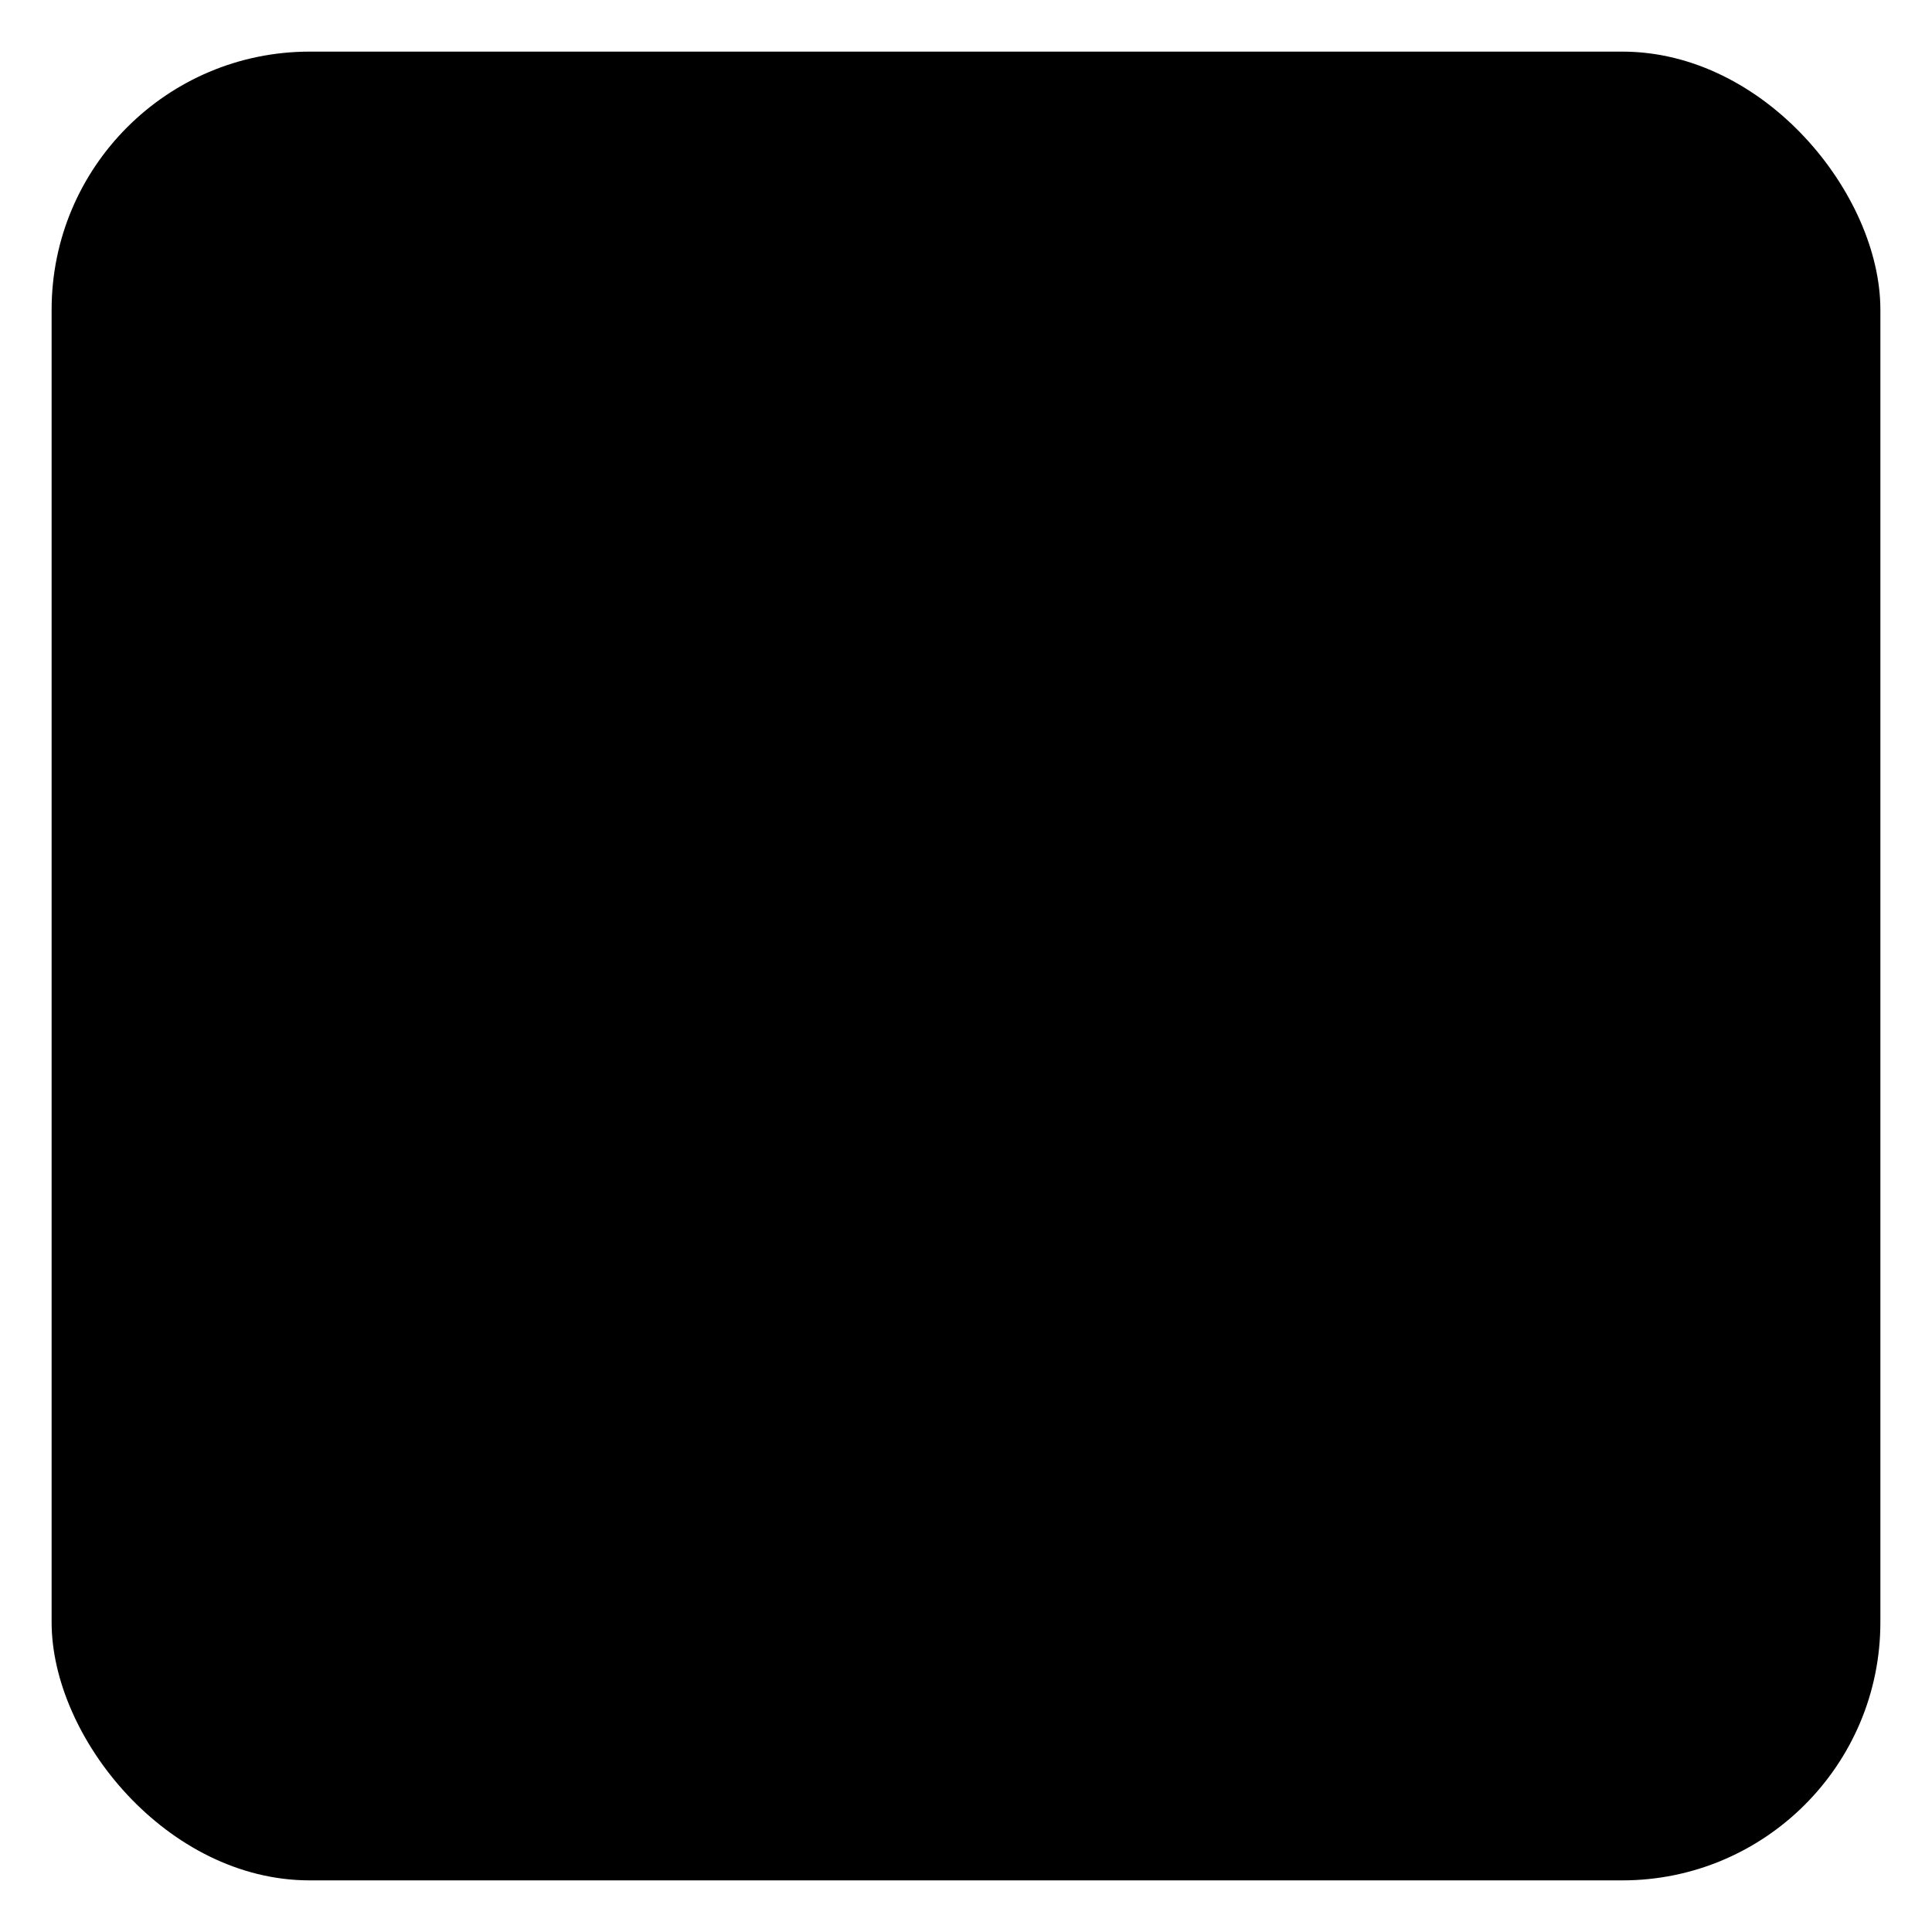 <?xml version="1.0" encoding="UTF-8" standalone="no"?>
<!-- Created with Inkscape (http://www.inkscape.org/) -->

<svg
   xmlns:dc="http://purl.org/dc/elements/1.1/"
   xmlns:cc="http://creativecommons.org/ns#"
   xmlns:rdf="http://www.w3.org/1999/02/22-rdf-syntax-ns#"
   xmlns:svg="http://www.w3.org/2000/svg"
   xmlns="http://www.w3.org/2000/svg"
   xmlns:sodipodi="http://sodipodi.sourceforge.net/DTD/sodipodi-0.dtd"
   xmlns:inkscape="http://www.inkscape.org/namespaces/inkscape"
   width="374.286"
   height="374.286"
   id="svg4308"
   version="1.1"
   inkscape:version="0.47 r22583"
   sodipodi:docname="decidue.svg">
  <defs
     id="defs4310">
    <inkscape:perspective
       sodipodi:type="inkscape:persp3d"
       inkscape:vp_x="0 : 526.18109 : 1"
       inkscape:vp_y="0 : 1000 : 0"
       inkscape:vp_z="744.09448 : 526.18109 : 1"
       inkscape:persp3d-origin="372.04724 : 350.78739 : 1"
       id="perspective4316" />
    <inkscape:perspective
       id="perspective4326"
       inkscape:persp3d-origin="0.5 : 0.33333333 : 1"
       inkscape:vp_z="1 : 0.5 : 1"
       inkscape:vp_y="0 : 1000 : 0"
       inkscape:vp_x="0 : 0.5 : 1"
       sodipodi:type="inkscape:persp3d" />
    <inkscape:perspective
       id="perspective4354"
       inkscape:persp3d-origin="0.5 : 0.33333333 : 1"
       inkscape:vp_z="1 : 0.5 : 1"
       inkscape:vp_y="0 : 1000 : 0"
       inkscape:vp_x="0 : 0.5 : 1"
       sodipodi:type="inkscape:persp3d" />
    <inkscape:perspective
       id="perspective4382"
       inkscape:persp3d-origin="0.5 : 0.33333333 : 1"
       inkscape:vp_z="1 : 0.5 : 1"
       inkscape:vp_y="0 : 1000 : 0"
       inkscape:vp_x="0 : 0.5 : 1"
       sodipodi:type="inkscape:persp3d" />
    <inkscape:perspective
       id="perspective4410"
       inkscape:persp3d-origin="0.5 : 0.33333333 : 1"
       inkscape:vp_z="1 : 0.5 : 1"
       inkscape:vp_y="0 : 1000 : 0"
       inkscape:vp_x="0 : 0.5 : 1"
       sodipodi:type="inkscape:persp3d" />
    <inkscape:perspective
       id="perspective4438"
       inkscape:persp3d-origin="0.5 : 0.33333333 : 1"
       inkscape:vp_z="1 : 0.5 : 1"
       inkscape:vp_y="0 : 1000 : 0"
       inkscape:vp_x="0 : 0.5 : 1"
       sodipodi:type="inkscape:persp3d" />
    <inkscape:perspective
       id="perspective5262"
       inkscape:persp3d-origin="0.5 : 0.33333333 : 1"
       inkscape:vp_z="1 : 0.5 : 1"
       inkscape:vp_y="0 : 1000 : 0"
       inkscape:vp_x="0 : 0.5 : 1"
       sodipodi:type="inkscape:persp3d" />
  </defs>
  <sodipodi:namedview
     id="base"
     pagecolor="#ffffff"
     bordercolor="#666666"
     borderopacity="1.0"
     inkscape:pageopacity="0.0"
     inkscape:pageshadow="2"
     inkscape:zoom="0.35"
     inkscape:cx="237.14284"
     inkscape:cy="318.57142"
     inkscape:document-units="px"
     inkscape:current-layer="layer1"
     showgrid="false"
     inkscape:window-width="1366"
     inkscape:window-height="706"
     inkscape:window-x="-8"
     inkscape:window-y="-8"
     inkscape:window-maximized="1" />
  <g
     inkscape:label="Calque 1"
     inkscape:groupmode="layer"
     id="layer1"
     transform="translate(-232.857,-476.648)">
    <g
       id="g4278-2"
       transform="translate(-622.857,-620.49)">
      <path
         d="m 1034.946,1214.089 c 0,-0.368 -0.531,-0.668 -1.181,-0.668 -0.888,0 -1.021,0.291 -0.538,1.172 0.627,1.146 1.719,0.826 1.719,-0.504 z m 9.085,0.837 c 0.923,-2.611 0.789,-2.891 -0.841,-1.766 -0.865,0.597 -1.338,1.535 -1.149,2.28 0.451,1.779 1.254,1.572 1.991,-0.514 z m -15.725,3.088 c 0.658,-1.201 0.645,-1.593 -0.078,-2.285 -1.927,-1.847 -2.813,-0.847 -2.021,2.28 0.467,1.842 1.091,1.844 2.099,0.011 z m -7.94,-2.557 c 0.011,-1.182 -0.287,-1.536 -0.951,-1.15 -0.528,0.307 -1.075,0.558 -1.214,0.558 -0.546,0 -0.215,2.45 0.471,3.49 0.856,1.297 1.679,-0.111 1.694,-2.898 z m 25.391,4.442 c -0.187,-0.283 -0.526,0.227 -0.754,1.134 -0.33,1.311 -0.26,1.417 0.34,0.515 0.415,-0.624 0.601,-1.366 0.414,-1.649 z m -32.667,0.973 c 0,-0.82 -0.356,-1.144 -0.907,-0.823 -0.499,0.29 -0.756,0.898 -0.571,1.351 0.53,1.299 1.478,0.96 1.478,-0.527 z m 19.099,0.307 1.601,-2.882 -1.363,-2.198 -1.363,-2.198 -1.27,3.931 c -0.822,2.543 -1.075,4.337 -0.717,5.081 0.83,1.723 1.355,1.431 3.112,-1.733 z m -13.635,1.012 c 0,-1.567 -2.155,-6.379 -2.732,-6.099 -0.687,0.334 -1.166,6.555 -0.659,8.558 0.282,1.114 0.567,1.083 1.862,-0.203 0.841,-0.834 1.529,-1.85 1.529,-2.257 z m -10.937,0.389 c 0.011,-0.6 -0.627,-0.838 -1.534,-0.575 -1.475,0.427 -1.497,0.524 -0.5,2.193 0.802,1.343 1.157,1.476 1.534,0.575 0.27,-0.644 0.495,-1.631 0.5,-2.193 z m 43.115,3.847 c 0,-1.74 -2.002,-4.765 -2.289,-3.459 -0.286,1.301 0.953,4.772 1.703,4.772 0.322,0 0.586,-0.591 0.586,-1.314 z m -50.391,0.958 c 0,-0.732 -0.84,-1.469 -1.973,-1.73 -2.457,-0.567 -2.93,0.011 -1.401,1.701 1.504,1.666 3.374,1.682 3.374,0.03 z m -9.714,0.355 c 0,-0.506 -0.289,-0.92 -0.643,-0.92 -0.354,0 -0.474,0.414 -0.268,0.92 0.206,0.506 0.496,0.92 0.643,0.92 0.147,0 0.268,-0.414 0.268,-0.92 z m -1.518,1.839 c -0.206,-0.506 -0.785,-0.92 -1.286,-0.92 -0.501,0 -0.742,0.414 -0.535,0.92 0.206,0.506 0.785,0.92 1.286,0.92 0.501,0 0.742,-0.414 0.535,-0.92 z m 48.56,-1.331 c 4.468,-4.329 4.986,-6.017 3.267,-10.649 -1.705,-4.597 -3.829,-5.069 -4.37,-0.971 -0.195,1.476 -1.185,4.117 -2.201,5.869 -1.016,1.752 -1.847,3.654 -1.847,4.226 0,1.02 1.325,4.694 1.693,4.694 0.103,0 1.659,-1.427 3.458,-3.17 z m -32.568,1.624 c 0.41,-1.111 0.205,-2.402 -0.729,-4.587 -1.448,-3.387 -2.07,-3.768 -2.619,-1.601 -0.421,1.663 1.298,7.734 2.19,7.734 0.323,0 0.844,-0.696 1.158,-1.546 z m 50.247,-0.045 c -0.617,-0.935 -1.127,0.472 -0.62,1.714 0.382,0.937 0.525,0.938 0.731,0 0.141,-0.639 0.09,-1.412 -0.111,-1.718 z m -59.941,0.887 c 0.652,-1.844 -0.194,-4.105 -1.897,-5.073 -1.261,-0.717 -1.395,0.906 -0.358,4.353 0.828,2.753 1.464,2.956 2.254,0.72 z m -9.637,-1.611 c 0,-1.48 -1.662,-2.5 -2.145,-1.317 -0.199,0.488 -0.185,1.733 0.032,2.767 0.314,1.501 0.567,1.662 1.253,0.799 0.473,-0.595 0.86,-1.607 0.86,-2.249 z m 62.411,4.888 c 1.001,-1.516 0.925,-2.588 -0.539,-7.601 l -1.267,-4.34 -1.52,2.154 c -2.446,3.466 -2.775,5.021 -1.715,8.123 0.706,2.068 1.371,2.767 2.629,2.767 0.926,0 2.012,-0.496 2.413,-1.103 z m 9.835,-0.384 c 0,-0.759 -0.273,-1.124 -0.607,-0.811 -0.334,0.313 -0.607,1.189 -0.607,1.948 0,0.759 0.273,1.124 0.607,0.811 0.334,-0.313 0.607,-1.189 0.607,-1.948 z m -44.579,-4.428 c 0.293,-1.768 -0.09,-2.951 -1.782,-5.515 l -2.155,-3.264 -0.605,3.318 c -0.333,1.825 -1.04,4.046 -1.572,4.937 -0.532,0.891 -1.023,2.793 -1.091,4.227 -0.105,2.216 0.15,2.697 1.697,3.197 1.492,0.482 2.121,0.115 3.478,-2.03 0.911,-1.44 1.825,-3.631 2.03,-4.869 z m -30.961,3.659 c -0.466,-3.765 -0.944,-4.056 -2.091,-1.273 -0.732,1.776 -0.668,2.163 0.604,3.616 1.786,2.041 1.99,1.719 1.487,-2.343 z m 81.612,7.39 c 0,-0.211 0.158,-1.009 0.352,-1.772 0.264,-1.042 0.037,-1.263 -0.911,-0.888 -1.288,0.51 -1.58,1.337 -0.857,2.431 0.447,0.677 1.417,0.834 1.417,0.228 z m -86.21,-0.719 c 0,-1.486 -0.18,-1.751 -0.676,-1 -0.372,0.563 -0.492,1.473 -0.268,2.023 0.628,1.539 0.943,1.197 0.943,-1.024 z m 126.887,2.483 c 0,-0.826 -0.548,-1.368 -1.366,-1.35 -1.332,0.029 -1.336,0.063 -0.188,1.379 1.464,1.677 1.554,1.675 1.554,-0.03 z m -30.963,-0.568 c 0,-0.506 -0.273,-0.664 -0.607,-0.351 -0.334,0.313 -0.607,0.982 -0.607,1.488 0,0.506 0.273,0.664 0.607,0.351 0.334,-0.312 0.607,-0.982 0.607,-1.488 z m -2.55,0.844 c 1.086,-1.645 0.88,-3.495 -0.388,-3.495 -0.614,0 -1.428,1.035 -1.808,2.299 -0.597,1.983 -0.543,2.299 0.388,2.299 0.594,0 1.407,-0.497 1.808,-1.104 z m 39.584,1.104 c 0,-0.506 -0.41,-0.92 -0.911,-0.92 -0.501,0 -0.911,0.414 -0.911,0.92 0,0.506 0.41,0.92 0.911,0.92 0.501,0 0.911,-0.414 0.911,-0.92 z m -32.784,1.492 c 0,-0.191 -0.478,-0.915 -1.062,-1.609 -0.963,-1.144 -0.984,-1.111 -0.229,0.347 0.793,1.532 1.292,2.019 1.292,1.262 z m -10.999,-7.076 c -0.561,-0.526 -1.064,-0.123 -1.57,1.256 -0.962,2.623 -0.974,4.597 -0.037,6.018 0.597,0.904 0.924,0.354 1.592,-2.681 0.708,-3.217 0.71,-3.941 0.015,-4.593 z m 61.875,8.159 c 1.132,-1.714 0.868,-2.575 -0.789,-2.575 -1.653,0 -1.693,0.078 -1.149,2.224 0.441,1.74 0.959,1.834 1.938,0.351 z m -22.088,0.545 c 0.958,-0.557 1.388,-4.96 0.484,-4.96 -0.262,0 -0.96,1.242 -1.552,2.759 -1.065,2.73 -0.795,3.284 1.068,2.201 z m -22.717,-1.281 c -0.425,-1.204 -1.271,-1.839 -2.45,-1.839 -1.946,0 -1.981,0.054 -1.431,2.224 0.237,0.935 1.112,1.455 2.45,1.455 1.893,0 2.022,-0.166 1.431,-1.839 z m -30.117,-12.516 c -1.538,-4.377 -1.946,-4.613 -2.709,-1.564 -0.355,1.421 -1.222,3.515 -1.926,4.654 -0.704,1.138 -0.982,2.069 -0.618,2.069 0.364,0 1.709,2.167 2.99,4.816 l 2.328,4.816 0.542,-5.761 c 0.463,-4.917 0.374,-6.24 -0.607,-9.031 z m -71.64,12.901 c 0.833,-3.287 0.327,-5.733 -1.661,-8.03 l -2.03,-2.345 0.108,4.667 c 0.078,3.351 0.426,5.019 1.235,5.915 1.455,1.612 1.897,1.573 2.347,-0.207 z m -11.003,-0.316 c 0.214,-1.242 0.055,-1.624 -0.536,-1.281 -0.911,0.53 -1.079,1.466 -0.437,2.438 0.578,0.876 0.634,0.81 0.974,-1.157 z m 163.757,0.391 c 0,-1.389 -0.346,-2.299 -0.875,-2.299 -1.438,0 -1.755,1.87 -0.552,3.251 1.467,1.683 1.427,1.71 1.427,-0.952 z m -159.912,-3.762 c -0.356,-1.404 -0.526,-1.445 -1.259,-0.31 -0.467,0.722 -1.036,2.554 -1.265,4.072 l -0.416,2.759 1.676,-2.449 c 1.144,-1.673 1.545,-2.964 1.265,-4.072 z m 125.589,5.431 c 2.135,-1.542 2.73,-3.312 1.501,-4.463 -0.355,-0.332 -0.939,-1.701 -1.299,-3.043 -0.654,-2.437 -0.655,-2.436 -1.466,1.598 -0.446,2.22 -0.973,4.807 -1.17,5.748 -0.439,2.097 -0.262,2.108 2.435,0.161 z m -3.49,-7.044 c -0.112,-0.509 -0.79,0.871 -1.508,3.067 -0.717,2.196 -1.147,4.377 -0.955,4.847 0.41,1.005 2.763,-6.554 2.463,-7.914 z m -7.114,6.273 c 0,-1.729 -2.27,-3.488 -3.538,-2.74 -0.868,0.512 -0.767,0.923 0.699,2.843 1.74,2.28 2.84,2.24 2.84,-0.102 z m -99.415,-1.903 c 1.74,-4.343 2.112,-8.439 1.041,-11.47 -0.454,-1.285 -1.276,-1.779 -2.961,-1.779 -3.269,0 -3.986,1.719 -4.067,9.754 -0.056,5.455 0.116,6.788 0.911,7.11 2.611,1.057 3.441,0.466 5.077,-3.615 z m 146.441,3.241 c -0.52,-1.276 -0.885,-1.038 -0.885,0.578 0,0.788 0.278,1.174 0.617,0.856 0.34,-0.318 0.46,-0.963 0.268,-1.434 z m -11.448,1.657 c 0.737,-1.117 -0.488,-4.352 -1.647,-4.352 -1.203,0 -4.181,3.797 -4.181,5.331 0,0.843 5.202,-0.03 5.829,-0.978 z m -10.106,-3.023 c -0.714,-1.304 -2.401,-1.855 -2.401,-0.785 0,0.299 0.615,1.679 1.366,3.066 1.214,2.242 1.388,2.329 1.564,0.784 0.109,-0.955 -0.129,-2.335 -0.53,-3.066 z m -22.038,1.987 c -1.04,-2.373 -1.829,-2.479 -2.109,-0.283 -0.317,2.491 1.05,4.617 2.111,3.283 0.723,-0.909 0.723,-1.345 0,-3 z m -132.748,1.218 c 0,-0.879 -3.605,-3.059 -4.019,-2.431 -0.186,0.281 0.295,1.807 1.067,3.39 1.292,2.647 1.467,2.75 2.178,1.276 0.425,-0.881 0.773,-1.887 0.773,-2.235 z m 101.952,3.317 c 1.426,-1.117 2.472,-3.086 2.472,-4.652 0,-0.181 -1.093,-2.241 -2.429,-4.579 -1.336,-2.338 -2.429,-4.795 -2.429,-5.461 0,-0.666 -0.368,-1.674 -0.819,-2.24 -1.854,-2.331 -4.173,6.317 -3.226,12.033 0.45,2.716 2.595,6.245 3.795,6.245 0.504,0 1.69,-0.605 2.635,-1.345 z m -93.412,0.394 c 0.646,-0.524 1.174,-1.629 1.174,-2.457 0,-2.137 -1.795,-4.868 -3.2,-4.868 -0.956,0 -1.107,0.409 -0.768,2.069 0.233,1.138 0.57,3 0.749,4.139 0.372,2.366 0.451,2.41 2.045,1.117 z m -12.855,0.407 c 0.131,-0.182 -0.099,-0.946 -0.511,-1.698 -0.662,-1.208 -0.92,-1.198 -2.211,0.084 -2.087,2.071 -1.835,3.346 0.511,2.585 1.085,-0.352 2.08,-0.789 2.211,-0.971 z m 72.71,-7.314 c -0.294,-5.265 -0.183,-6.9 0.526,-7.791 0.494,-0.621 0.891,-1.802 0.884,-2.625 -0.023,-2.572 -2.168,-8.824 -4.276,-12.461 -1.311,-2.261 -2.139,-4.799 -2.357,-7.222 -0.335,-3.726 -1.852,-6.024 -1.856,-2.813 -0.011,2.746 -3.28,11.895 -5.732,16.005 -3.972,6.66 -4.83,12.485 -2.158,14.651 0.623,0.505 3.082,1.539 5.463,2.298 4.868,1.551 6.678,2.751 6.678,4.426 0,0.628 0.449,2.113 0.997,3.299 0.922,1.995 1.042,2.034 1.599,0.526 0.347,-0.939 0.445,-4.455 0.23,-8.293 z m 110.475,6.145 c 0.354,-2.679 0.259,-3.028 -0.745,-2.739 -0.89,0.256 -1.193,1.267 -1.338,4.462 -0.168,3.707 -0.091,3.988 0.745,2.739 0.513,-0.766 1.115,-2.773 1.338,-4.462 z m -174.674,3.953 c 0.884,-4.537 0.246,-8.675 -1.339,-8.675 -0.92,0 -2.857,5.598 -2.857,8.256 0,1.517 2.04,4.619 3.038,4.619 0.187,0 0.708,-1.89 1.158,-4.2 z m 184.009,4.2 c 0,-0.506 -0.699,-0.92 -1.554,-0.92 -0.881,0 -1.391,0.398 -1.178,0.92 0.206,0.506 0.905,0.92 1.554,0.92 0.648,0 1.178,-0.414 1.178,-0.92 z m -4.25,-1.869 c 0,-2.048 -0.363,-2.995 -1.366,-3.566 -1.132,-0.644 -1.565,-0.309 -2.524,1.955 -1.331,3.142 -0.714,4.361 2.221,4.386 1.456,0.013 1.669,-0.342 1.669,-2.775 z m -196.705,0.949 c 0,-1.996 -0.448,-2.255 -1.747,-1.008 -0.98,0.94 -0.395,2.848 0.872,2.848 0.481,0 0.875,-0.828 0.875,-1.839 z m -19.428,1.839 c -1.189,-1.164 -1.993,-1.164 -1.518,0 0.206,0.506 0.837,0.913 1.402,0.906 0.885,-0.013 0.901,-0.137 0.116,-0.906 z m 236.623,1.205 c -0.584,-0.231 -1.54,-0.231 -2.125,0 -0.584,0.231 -0.106,0.42 1.063,0.42 1.169,0 1.647,-0.189 1.062,-0.42 z m -4.705,-0.368 c 1.325,-1.642 1.347,-1.754 0.177,-0.887 -0.747,0.553 -2.899,0.789 -4.857,0.532 l -3.516,-0.461 3.036,1.259 c 1.67,0.693 3.172,1.299 3.339,1.348 0.167,0.049 0.987,-0.757 1.821,-1.792 z m 8.044,2.232 c -0.417,-0.255 -1.1,-0.255 -1.518,0 -0.417,0.255 -0.077,0.464 0.759,0.464 0.835,0 1.176,-0.209 0.759,-0.464 z m -228.427,-1.182 c 0,-0.813 -4.196,-2.275 -4.632,-1.614 -0.142,0.215 0.626,1.041 1.707,1.834 1.915,1.405 2.925,1.329 2.925,-0.22 z m 16.81,1.959 4.364,-1.594 -1.936,-3.374 c -1.756,-3.061 -2.246,-3.39 -5.275,-3.539 -4.801,-0.237 -4.857,-0.205 -4.857,2.762 0,1.485 -0.266,3.761 -0.592,5.058 -0.571,2.274 -0.51,2.358 1.67,2.32 1.244,-0.021 4.226,-0.756 6.626,-1.633 z m -11.891,-3.892 -1.848,-3.065 -0.928,3.365 c -0.511,1.851 -0.928,3.559 -0.928,3.796 0,0.968 4.005,0.977 4.749,0.011 0.649,-0.843 0.449,-1.629 -1.045,-4.107 z m 159.649,5.133 c 1.194,-0.28 3.847,-2.364 5.919,-4.647 3.408,-3.756 3.756,-4.448 3.756,-7.469 0,-2.97 -1.978,-9.525 -2.875,-9.525 -0.191,0 -1.789,1.033 -3.55,2.295 -1.762,1.262 -3.621,2.053 -4.131,1.756 -1.401,-0.815 -4.869,1.229 -6.473,3.815 l -1.423,2.294 1.637,5.057 c 0.9,2.781 1.637,5.658 1.637,6.393 0,0.941 0.494,1.218 1.67,0.938 0.918,-0.219 2.643,-0.627 3.833,-0.906 z m 16.763,2.809 c 8.539,-3.882 11.588,-6.418 13.115,-10.908 1.43,-4.205 0.793,-7.521 -2.058,-10.714 -2.192,-2.455 -2.505,-2.329 -4.308,1.741 -1.405,3.17 -2.52,3.942 -7.373,5.106 -1.786,0.428 -3.001,1.649 -5.139,5.165 -1.54,2.532 -4.433,6.127 -6.428,7.988 l -3.628,3.383 2.393,0.559 c 4.654,1.088 6.715,0.732 13.427,-2.319 z m -122.506,-2.006 c -0.712,-2.481 -1.946,-5.831 -2.742,-7.444 -1.771,-3.589 -7.734,-8.022 -12.645,-9.4 -2.422,-0.68 -4.154,-1.798 -5.251,-3.39 -1.587,-2.303 -1.684,-2.327 -3.217,-0.806 -0.869,0.863 -2.184,3.196 -2.922,5.186 -0.738,1.99 -2.241,4.459 -3.339,5.487 -2.284,2.138 -2.338,2.409 -1.051,5.193 1.212,2.622 4.701,2.727 10.071,0.301 7.509,-3.391 7.599,-3.378 9.196,1.345 1.102,3.258 4.089,5.568 9.297,7.188 1.969,0.612 3.651,1.054 3.738,0.982 0.087,-0.073 -0.424,-2.161 -1.136,-4.642 z m 69.519,6.434 c 2.611,-2.211 5.808,-7.239 5.845,-9.192 0.011,-0.458 0.965,-3.09 2.125,-5.848 2.642,-6.282 2.666,-8.694 0.123,-12.435 -1.595,-2.346 -2.283,-2.788 -3.491,-2.243 -0.828,0.374 -2.226,0.919 -3.107,1.212 -1.064,0.353 -1.734,1.326 -1.994,2.894 -0.215,1.299 -1.498,4.18 -2.85,6.403 l -2.459,4.041 0.657,6.417 c 0.627,6.125 1.567,11.143 2.086,11.143 0.133,0 1.513,-1.076 3.066,-2.39 z m 2.997,21.856 c 6.863,-1.716 11.295,-3.28 12.457,-4.397 0.992,-0.954 3.844,-5.344 6.338,-9.756 6.617,-11.705 6.816,-16.445 1.107,-26.298 -1.595,-2.752 -3.031,-4.228 -4.678,-4.806 -4.193,-1.473 -4.915,-1.19 -5.349,2.097 -0.216,1.637 -1.216,4.527 -2.222,6.424 -1.006,1.897 -2.604,6.041 -3.552,9.21 -1.869,6.25 -2.956,8.009 -7.765,12.561 -1.735,1.643 -4.148,4.651 -5.361,6.685 -2.246,3.765 -5.751,11.603 -5.751,12.86 0,0.381 0.927,0.106 2.061,-0.612 1.133,-0.717 6.855,-2.503 12.714,-3.967 z m -12.443,-13.129 c 1.349,-2.564 1.399,-3.154 0.987,-11.479 -0.408,-8.239 -0.57,-9.04 -2.645,-13.083 -1.216,-2.369 -2.616,-5.168 -3.112,-6.221 -4.408,-9.365 -5.148,-10.472 -8.29,-12.404 -2.098,-1.29 -3.621,-2.941 -4.287,-4.647 -0.568,-1.456 -1.334,-2.646 -1.702,-2.646 -1.248,0 -5.899,6.767 -6.736,9.801 -0.564,2.043 -0.832,6.983 -0.832,15.323 0,13.587 -0.393,11.845 4.952,21.948 1.519,2.872 4.024,12.199 5.531,20.595 l 0.673,3.751 7.02,-9.118 c 3.861,-5.015 7.659,-10.334 8.441,-11.82 z m -21.157,21.023 c -0.011,-5.853 -1.137,-15.275 -2.221,-18.516 -0.527,-1.577 -2.291,-4.753 -3.92,-7.06 -2.638,-3.736 -2.962,-4.617 -2.962,-8.073 0,-4.598 -2.965,-14.159 -5.011,-16.157 -0.75,-0.733 -3.959,-2.446 -7.131,-3.808 -6.596,-2.832 -7.144,-3.325 -7.401,-6.666 -0.151,-1.957 -0.653,-2.634 -2.548,-3.435 -1.334,-0.564 -2.976,-2.173 -3.778,-3.703 -2.763,-5.269 -3.288,-5.924 -4.756,-5.924 -1.87,0 -3.374,3.156 -3.374,7.08 0,1.646 -0.545,4.347 -1.212,6.003 -1.74,4.324 -1.535,5.699 1.364,9.127 1.419,1.679 2.915,3.679 3.323,4.446 1.37,2.571 5.471,15.14 6.487,19.887 0.554,2.584 1.931,6.334 3.059,8.332 2.28,4.034 4.786,5.904 10.656,7.951 2.747,0.958 6.146,3.359 11.187,7.901 3.982,3.589 7.466,6.524 7.741,6.524 0.275,0 0.498,-1.759 0.495,-3.909 z m -16.893,108.768 c 0.111,-0.496 1.978,-2.669 4.149,-4.828 3.211,-3.194 4.649,-5.512 7.718,-12.44 5.098,-11.508 5.416,-13.386 4.443,-26.212 -0.456,-6.007 -0.615,-13.227 -0.38,-17.235 1.515,-25.875 1.242,-28.161 -4.535,-37.894 -5.548,-9.347 -11.894,-15.165 -19.878,-18.223 -3.288,-1.26 -6.495,-5.627 -9.209,-12.541 -1.16,-2.956 -2.369,-5.65 -2.685,-5.987 -0.317,-0.337 -2.509,-0.902 -4.872,-1.257 -5.009,-0.751 -6.578,-1.822 -9.406,-6.42 -2.347,-3.815 -2.505,-3.827 -11.395,-0.817 -4.565,1.546 -5.256,1.569 -8.496,0.291 -3.255,-1.284 -4.051,-1.252 -10.333,0.418 -5.975,1.589 -7.346,1.672 -11.236,0.677 -2.436,-0.623 -5.585,-1.988 -6.997,-3.032 -1.541,-1.14 -3.671,-1.865 -5.33,-1.814 -1.52,0.046 -3.507,-0.357 -4.415,-0.895 -0.908,-0.539 -3.426,-1.324 -5.595,-1.745 -3.141,-0.61 -4.222,-1.256 -5.313,-3.179 -0.754,-1.327 -1.575,-2.231 -1.825,-2.009 -0.813,0.725 -3.186,-1.123 -3.186,-2.481 0,-0.739 -1.113,-1.867 -2.525,-2.559 -2.985,-1.462 -3.877,-3.259 -3.311,-6.673 0.28,-1.692 1.095,-2.933 2.518,-3.833 1.157,-0.732 2.103,-1.864 2.103,-2.514 0,-0.651 0.326,-1.676 0.723,-2.279 0.398,-0.603 0.739,-2.436 0.759,-4.075 0.05,-4.197 2.462,-5.94 6.354,-4.591 1.857,0.644 3.027,0.659 3.515,0.047 0.402,-0.505 1.632,-0.822 2.734,-0.703 2.249,0.241 5.343,-1.646 5.343,-3.26 0,-1.206 3.25,-5.083 4.261,-5.083 0.367,0 0.526,-0.346 0.353,-0.77 -0.652,-1.598 1.562,-4.869 3.188,-4.71 2.663,0.26 3.024,0.035 2.725,-1.7 -0.158,-0.914 0.243,-2.653 0.89,-3.864 1.469,-2.749 5.04,-2.871 6.998,-0.24 1.403,1.885 3.441,1.805 3.441,-0.136 0,-1.895 2.264,-4.444 3.946,-4.444 0.857,0 2.125,0.776 2.818,1.724 0.693,0.949 1.782,1.593 2.421,1.433 1.627,-0.408 4.172,-4.488 4.172,-6.69 0,-2.746 2.689,-6.354 4.735,-6.354 2.124,0 3.764,-2.508 3.764,-5.755 0,-5.636 4.84,-7.288 7.877,-2.688 l 1.712,2.593 0.822,-2.769 c 0.506,-1.706 1.521,-3.107 2.643,-3.65 1.002,-0.485 2.469,-1.643 3.261,-2.573 1.429,-1.68 3.762,-1.569 5.3,0.252 0.747,0.885 3.931,-1.21 5.11,-3.363 1.458,-2.66 5.454,-0.938 5.454,2.351 0,0.994 0.218,1.807 0.485,1.807 0.267,0 0.377,-1.408 0.244,-3.129 -0.387,-5.017 2.728,-8.591 5.322,-6.107 1.179,1.13 2.449,-0.504 2.449,-3.15 0,-3.055 1.871,-5.098 4.601,-5.024 1.309,0.036 2.927,0.389 3.595,0.786 0.752,0.447 1.694,0.246 2.476,-0.527 0.694,-0.687 1.924,-1.19 2.732,-1.119 0.808,0.07 2.192,-0.314 3.074,-0.857 0.883,-0.542 2.18,-0.758 2.884,-0.479 0.897,0.355 1.279,0.078 1.279,-0.928 0,-1.892 2.325,-4.298 4.153,-4.298 0.8,0 2.388,1.242 3.529,2.759 1.141,1.518 2.338,2.759 2.66,2.759 0.322,0 0.586,0.621 0.586,1.379 0,1.392 0.988,1.813 3.489,1.488 0.75,-0.097 1.895,0.253 2.543,0.779 0.784,0.636 1.306,0.647 1.556,0.034 0.207,-0.507 1.32,-0.922 2.474,-0.922 1.629,0 2.333,0.566 3.151,2.532 1.227,2.949 3.786,3.104 3.786,0.229 0,-4.839 5.007,-6.295 7.687,-2.236 0.859,1.3 2.007,2.309 2.553,2.241 0.545,-0.068 2.532,-0.265 4.415,-0.438 1.883,-0.173 3.982,-0.768 4.665,-1.321 0.683,-0.554 2.222,-1.007 3.42,-1.007 1.787,0 2.312,0.452 2.924,2.517 1.425,4.809 2.879,6.029 6.969,5.848 1.224,-0.054 2.434,0.612 3.187,1.752 0.668,1.011 1.9,1.839 2.737,1.839 0.838,0 1.992,0.828 2.564,1.839 0.572,1.012 1.525,1.839 2.119,1.839 0.594,0 1.079,0.367 1.079,0.815 0,0.449 1.264,1.102 2.808,1.453 4.364,0.991 6.638,5.29 5.1,9.642 -0.472,1.337 -0.169,2.295 1.511,4.768 1.156,1.702 2.106,3.852 2.109,4.777 0.011,1.395 0.322,1.578 1.855,1.068 2.62,-0.872 7.746,1.172 8.535,3.403 0.354,1.002 0.489,2.056 0.3,2.342 -0.643,0.974 1.756,2.942 3.621,2.972 2.245,0.035 4.516,2.996 4.516,5.887 0,1.274 0.567,2.568 1.433,3.27 1.272,1.031 1.61,0.893 3.008,-1.224 0.885,-1.34 2.264,-2.386 3.148,-2.386 1.847,0 4.553,3.742 4.553,6.297 0,2.282 1.406,3.093 3.384,1.954 2.061,-1.187 2.441,-1.136 3.499,0.467 0.718,1.087 1.28,1.16 2.791,0.362 2.636,-1.392 5.915,-0.272 7.079,2.418 0.527,1.219 0.782,2.648 0.567,3.176 -0.224,0.549 0.148,0.96 0.871,0.96 0.723,0 1.531,0.89 1.889,2.08 0.344,1.144 1.436,2.784 2.426,3.645 0.99,0.861 1.954,2.305 2.141,3.208 0.187,0.904 0.729,2.742 1.204,4.084 0.475,1.343 0.863,2.933 0.863,3.534 0,0.601 0.546,2.145 1.214,3.431 1.524,2.936 1.576,7.747 0.104,9.765 -0.611,0.837 -1.323,1.522 -1.582,1.522 -0.26,0 -0.975,0.968 -1.589,2.151 -1.024,1.972 -1.512,2.131 -5.855,1.906 -9.413,-0.488 -15.815,-1.254 -17.244,-2.064 -1.816,-1.029 -13.566,-0.603 -16.028,0.582 -1.002,0.482 -3.253,2.345 -5.003,4.141 -1.97,2.021 -4.514,3.655 -6.678,4.288 -1.923,0.562 -5.272,1.936 -7.443,3.052 -2.997,1.541 -5.114,1.978 -8.803,1.817 -8.864,-0.386 -9.534,-0.037 -14.923,7.763 -3.902,5.647 -5.039,7.944 -6.087,12.301 -1.927,8.005 -2.393,8.398 -11.025,9.285 -16.275,1.673 -18.565,3.078 -22.97,14.098 -3.835,9.594 -4.795,15.508 -4.795,29.52 0,9.026 0.28,12.692 1.444,18.89 0.798,4.248 1.601,11.6 1.795,16.427 0.48,11.959 1.195,15.068 4.796,20.835 1.688,2.704 2.961,4.94 2.829,4.969 -0.132,0.03 -3.108,0.186 -6.615,0.349 -4.557,0.211 -6.981,-0.084 -8.499,-1.033 -1.898,-1.187 -2.461,-1.157 -5.263,0.276 -2.748,1.405 -3.542,1.458 -6.394,0.422 -2.466,-0.896 -3.841,-0.937 -5.665,-0.17 -2.993,1.259 -5.916,1.321 -5.647,0.121 z"
         class="something"
         id="path2854-4" />
      <rect
         rx="50"
         ry="50"
         y="1107.138"
         x="865.714"
         height="354.286"
         width="354.286"
         id="rect3117-8-8"
         class="tree-border" />
    </g>
  </g>
</svg>
